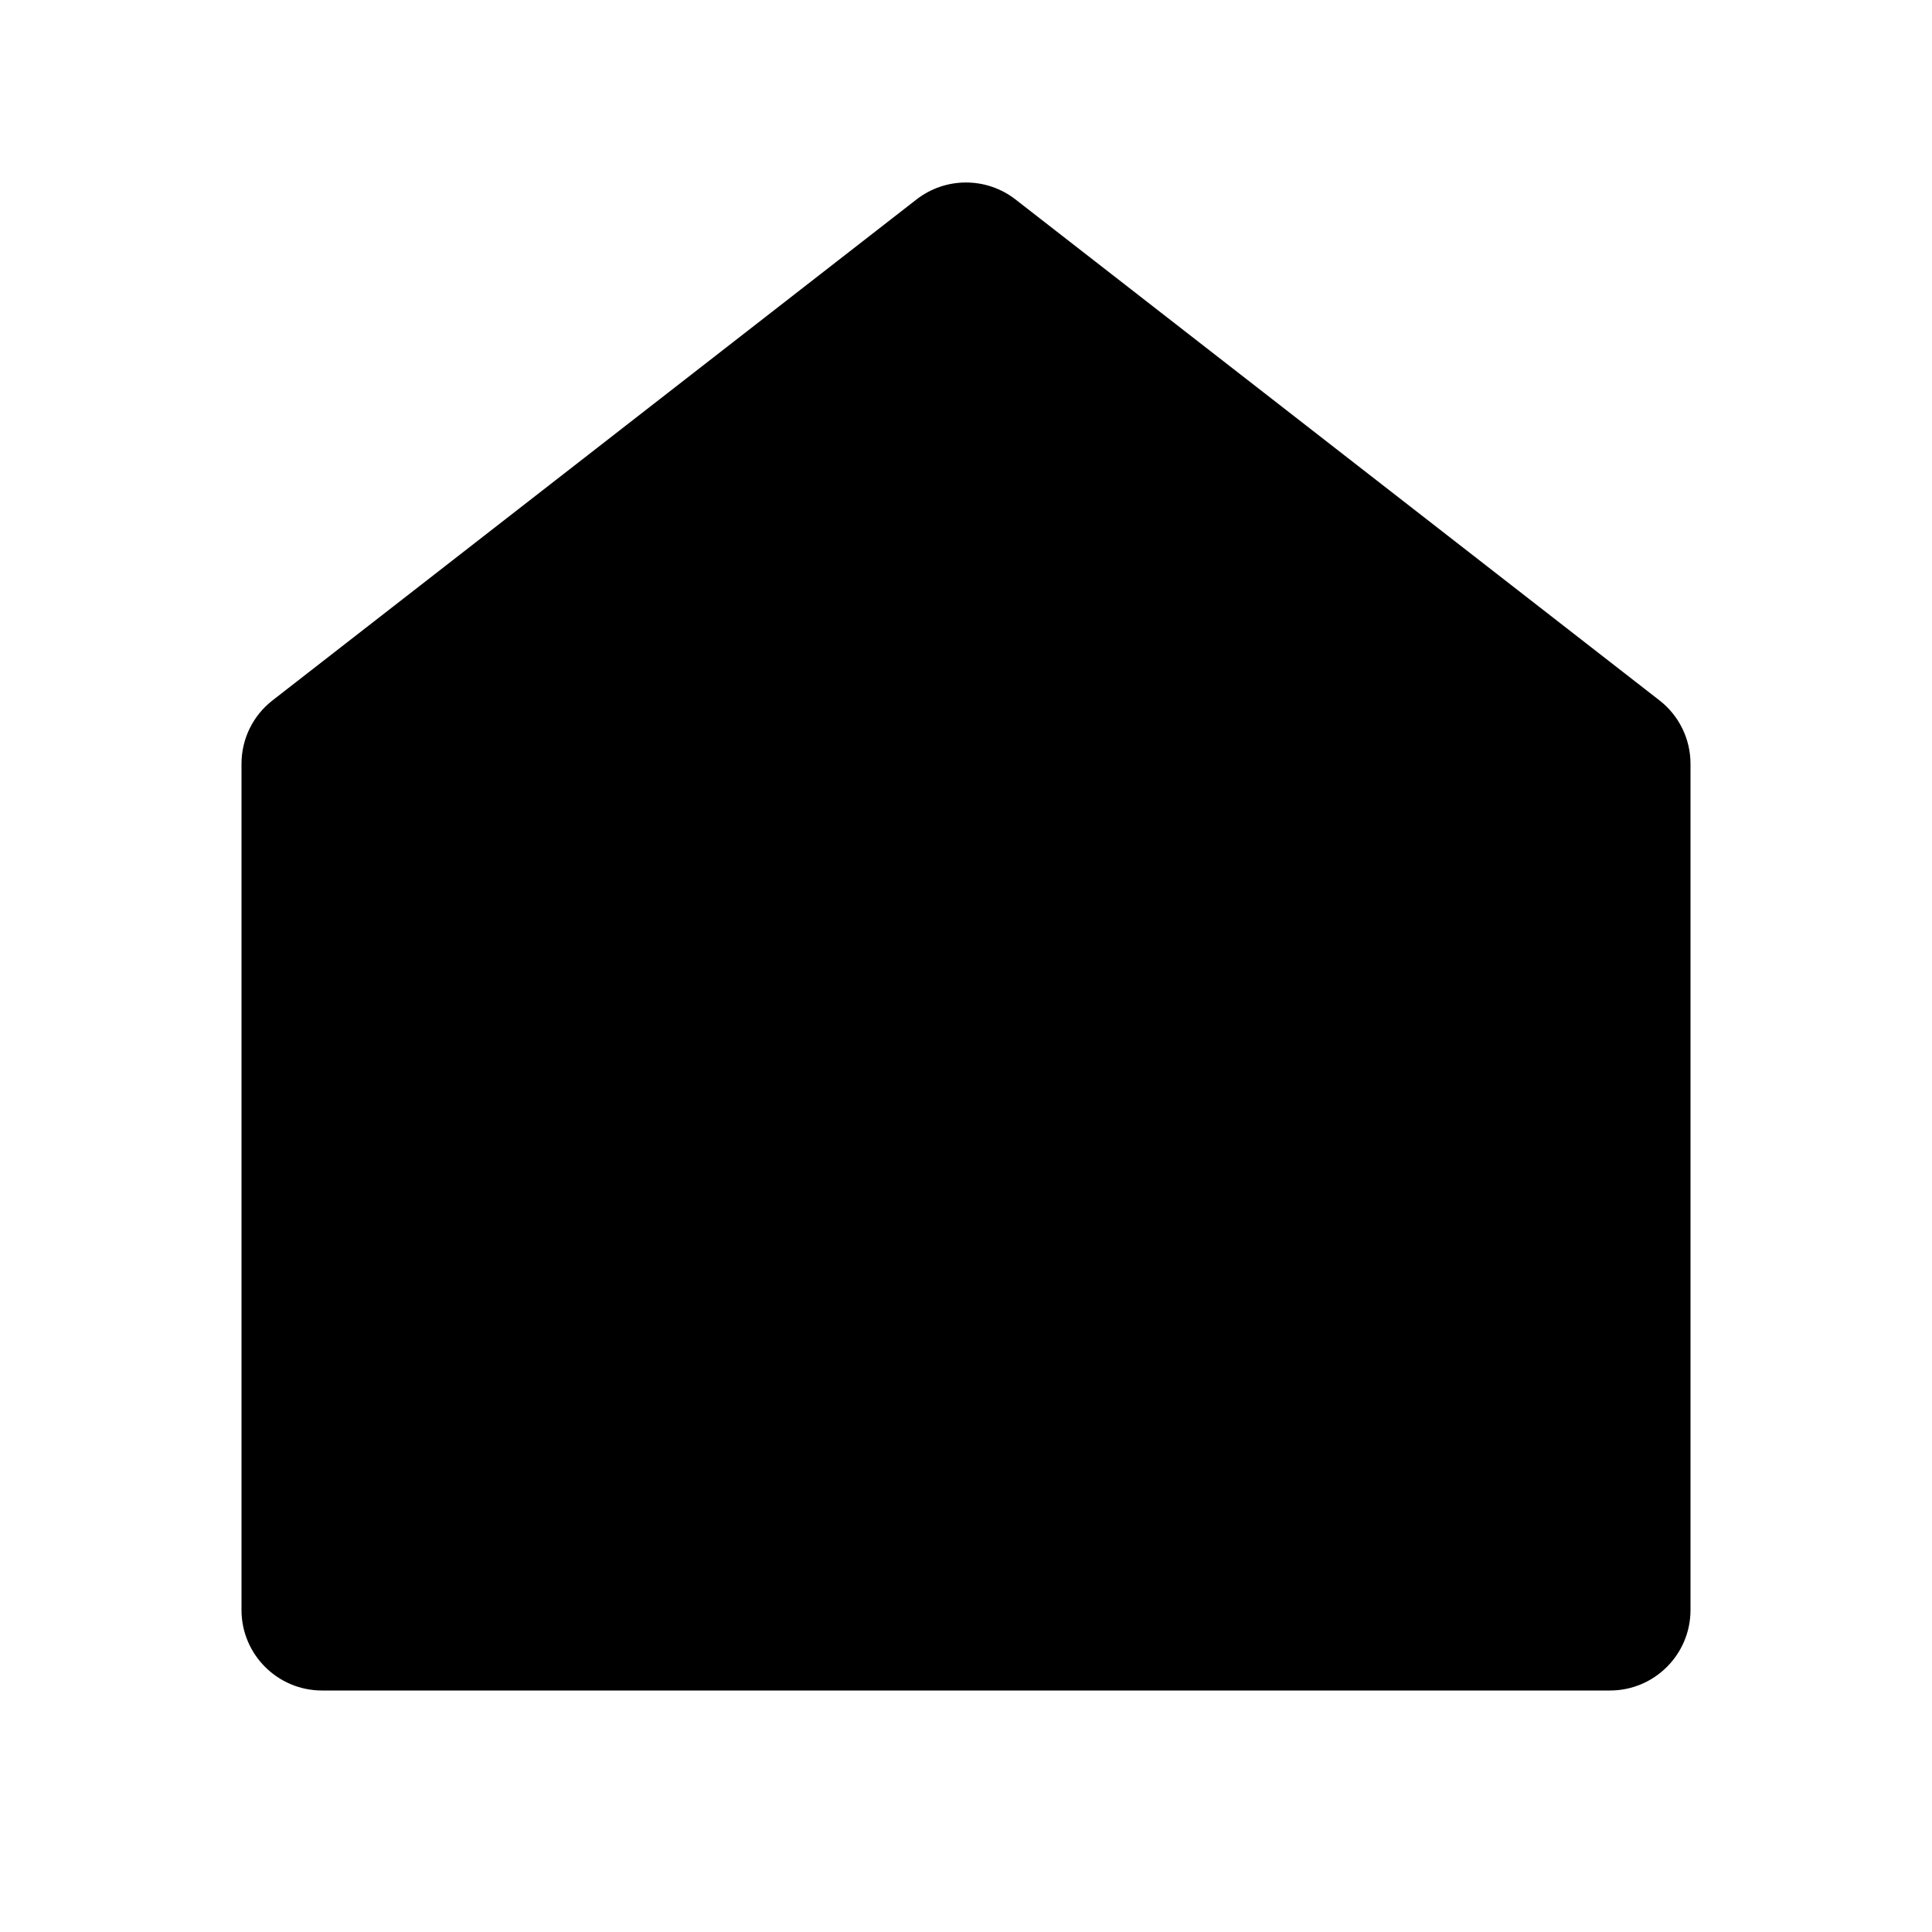 <svg viewBox="0 0 24 24" fill="currentColor" xmlns="http://www.w3.org/2000/svg">
    <path d="M21 20C21 20.552 20.552 21 20 21H4C3.448 21 3 20.552 3 20V9.489C3 9.18 3.142 8.889 3.386 8.7L11.386 2.477C11.747 2.197 12.253 2.197 12.614 2.477L20.614 8.7C20.858 8.889 21 9.18 21 9.489V20Z"/>
</svg>
